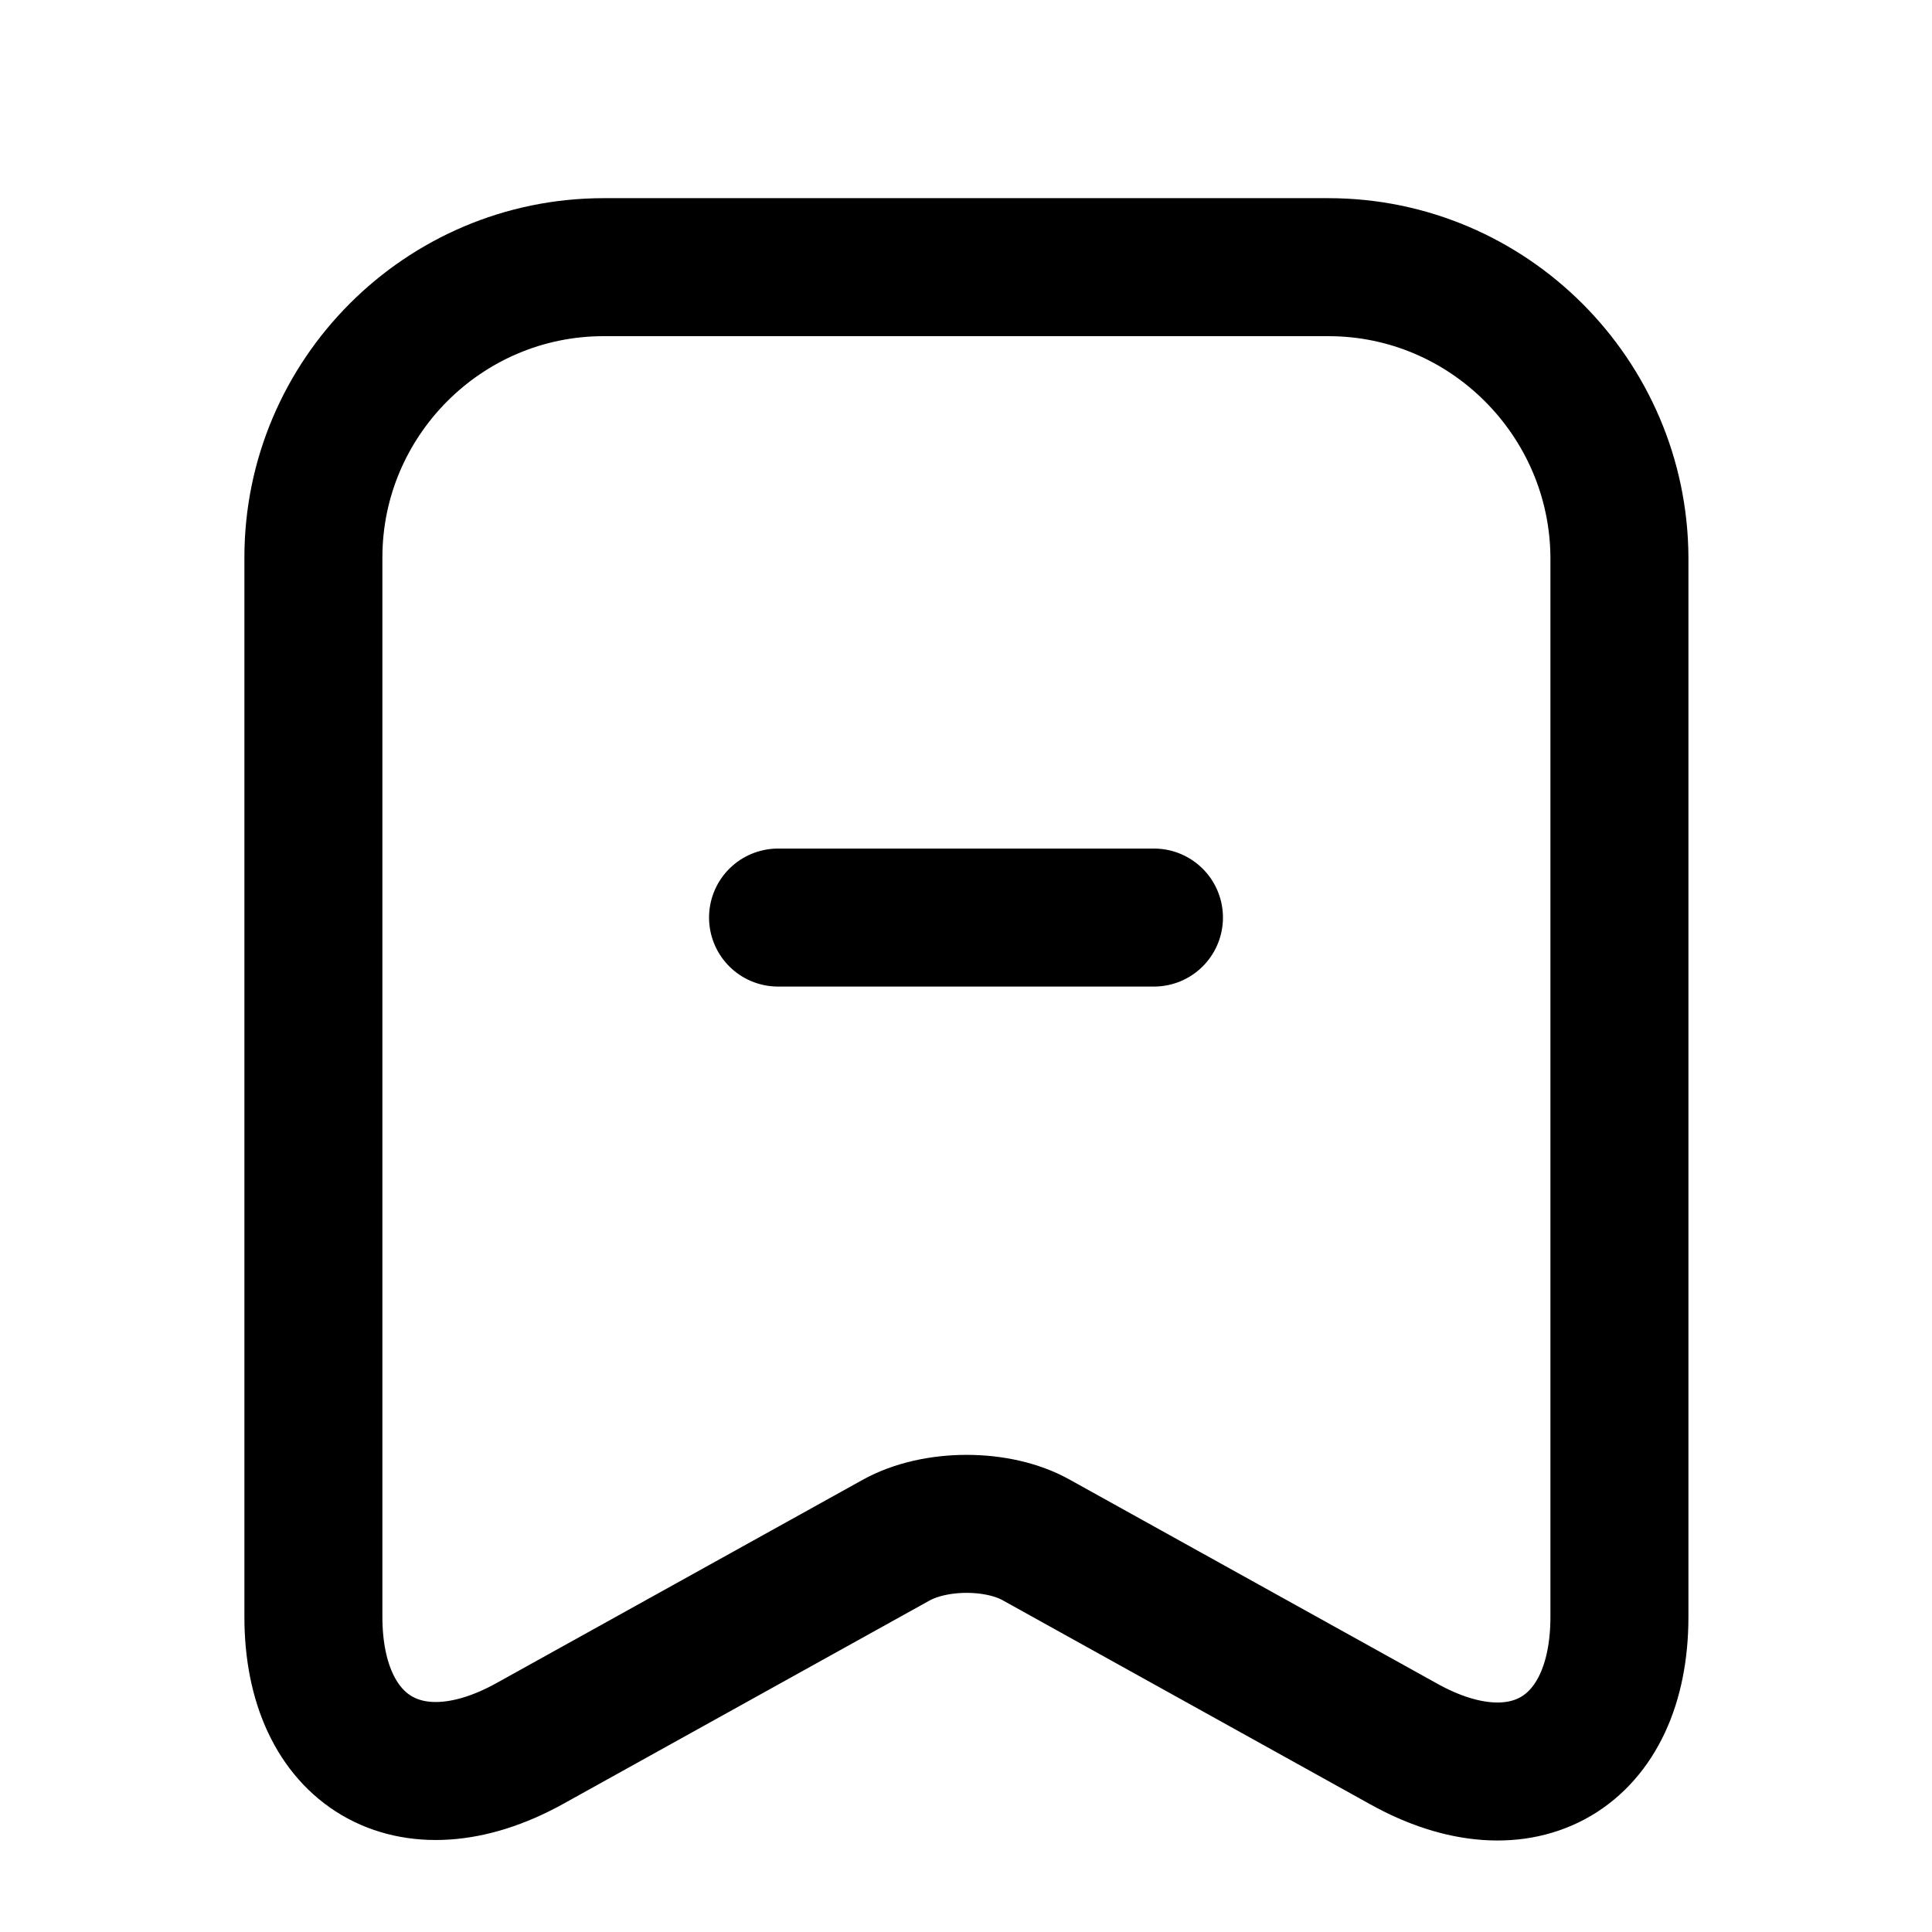<svg width="14" height="14" viewBox="0 0 14 14" fill="none" xmlns="http://www.w3.org/2000/svg">
<path d="M8.362 6.649H5.638" stroke="black" stroke-miterlimit="10" stroke-linecap="round" stroke-linejoin="round"/>
<path d="M9.626 1.936H4.374C3.213 1.936 2.271 2.884 2.271 4.039V11.716C2.271 12.697 2.973 13.111 3.834 12.637L6.493 11.161C6.777 11.003 7.234 11.003 7.512 11.161L10.171 12.637C11.032 13.117 11.735 12.703 11.735 11.716V4.039C11.729 2.884 10.787 1.936 9.626 1.936Z" stroke="black" stroke-linecap="round" stroke-linejoin="round"/>
</svg>
